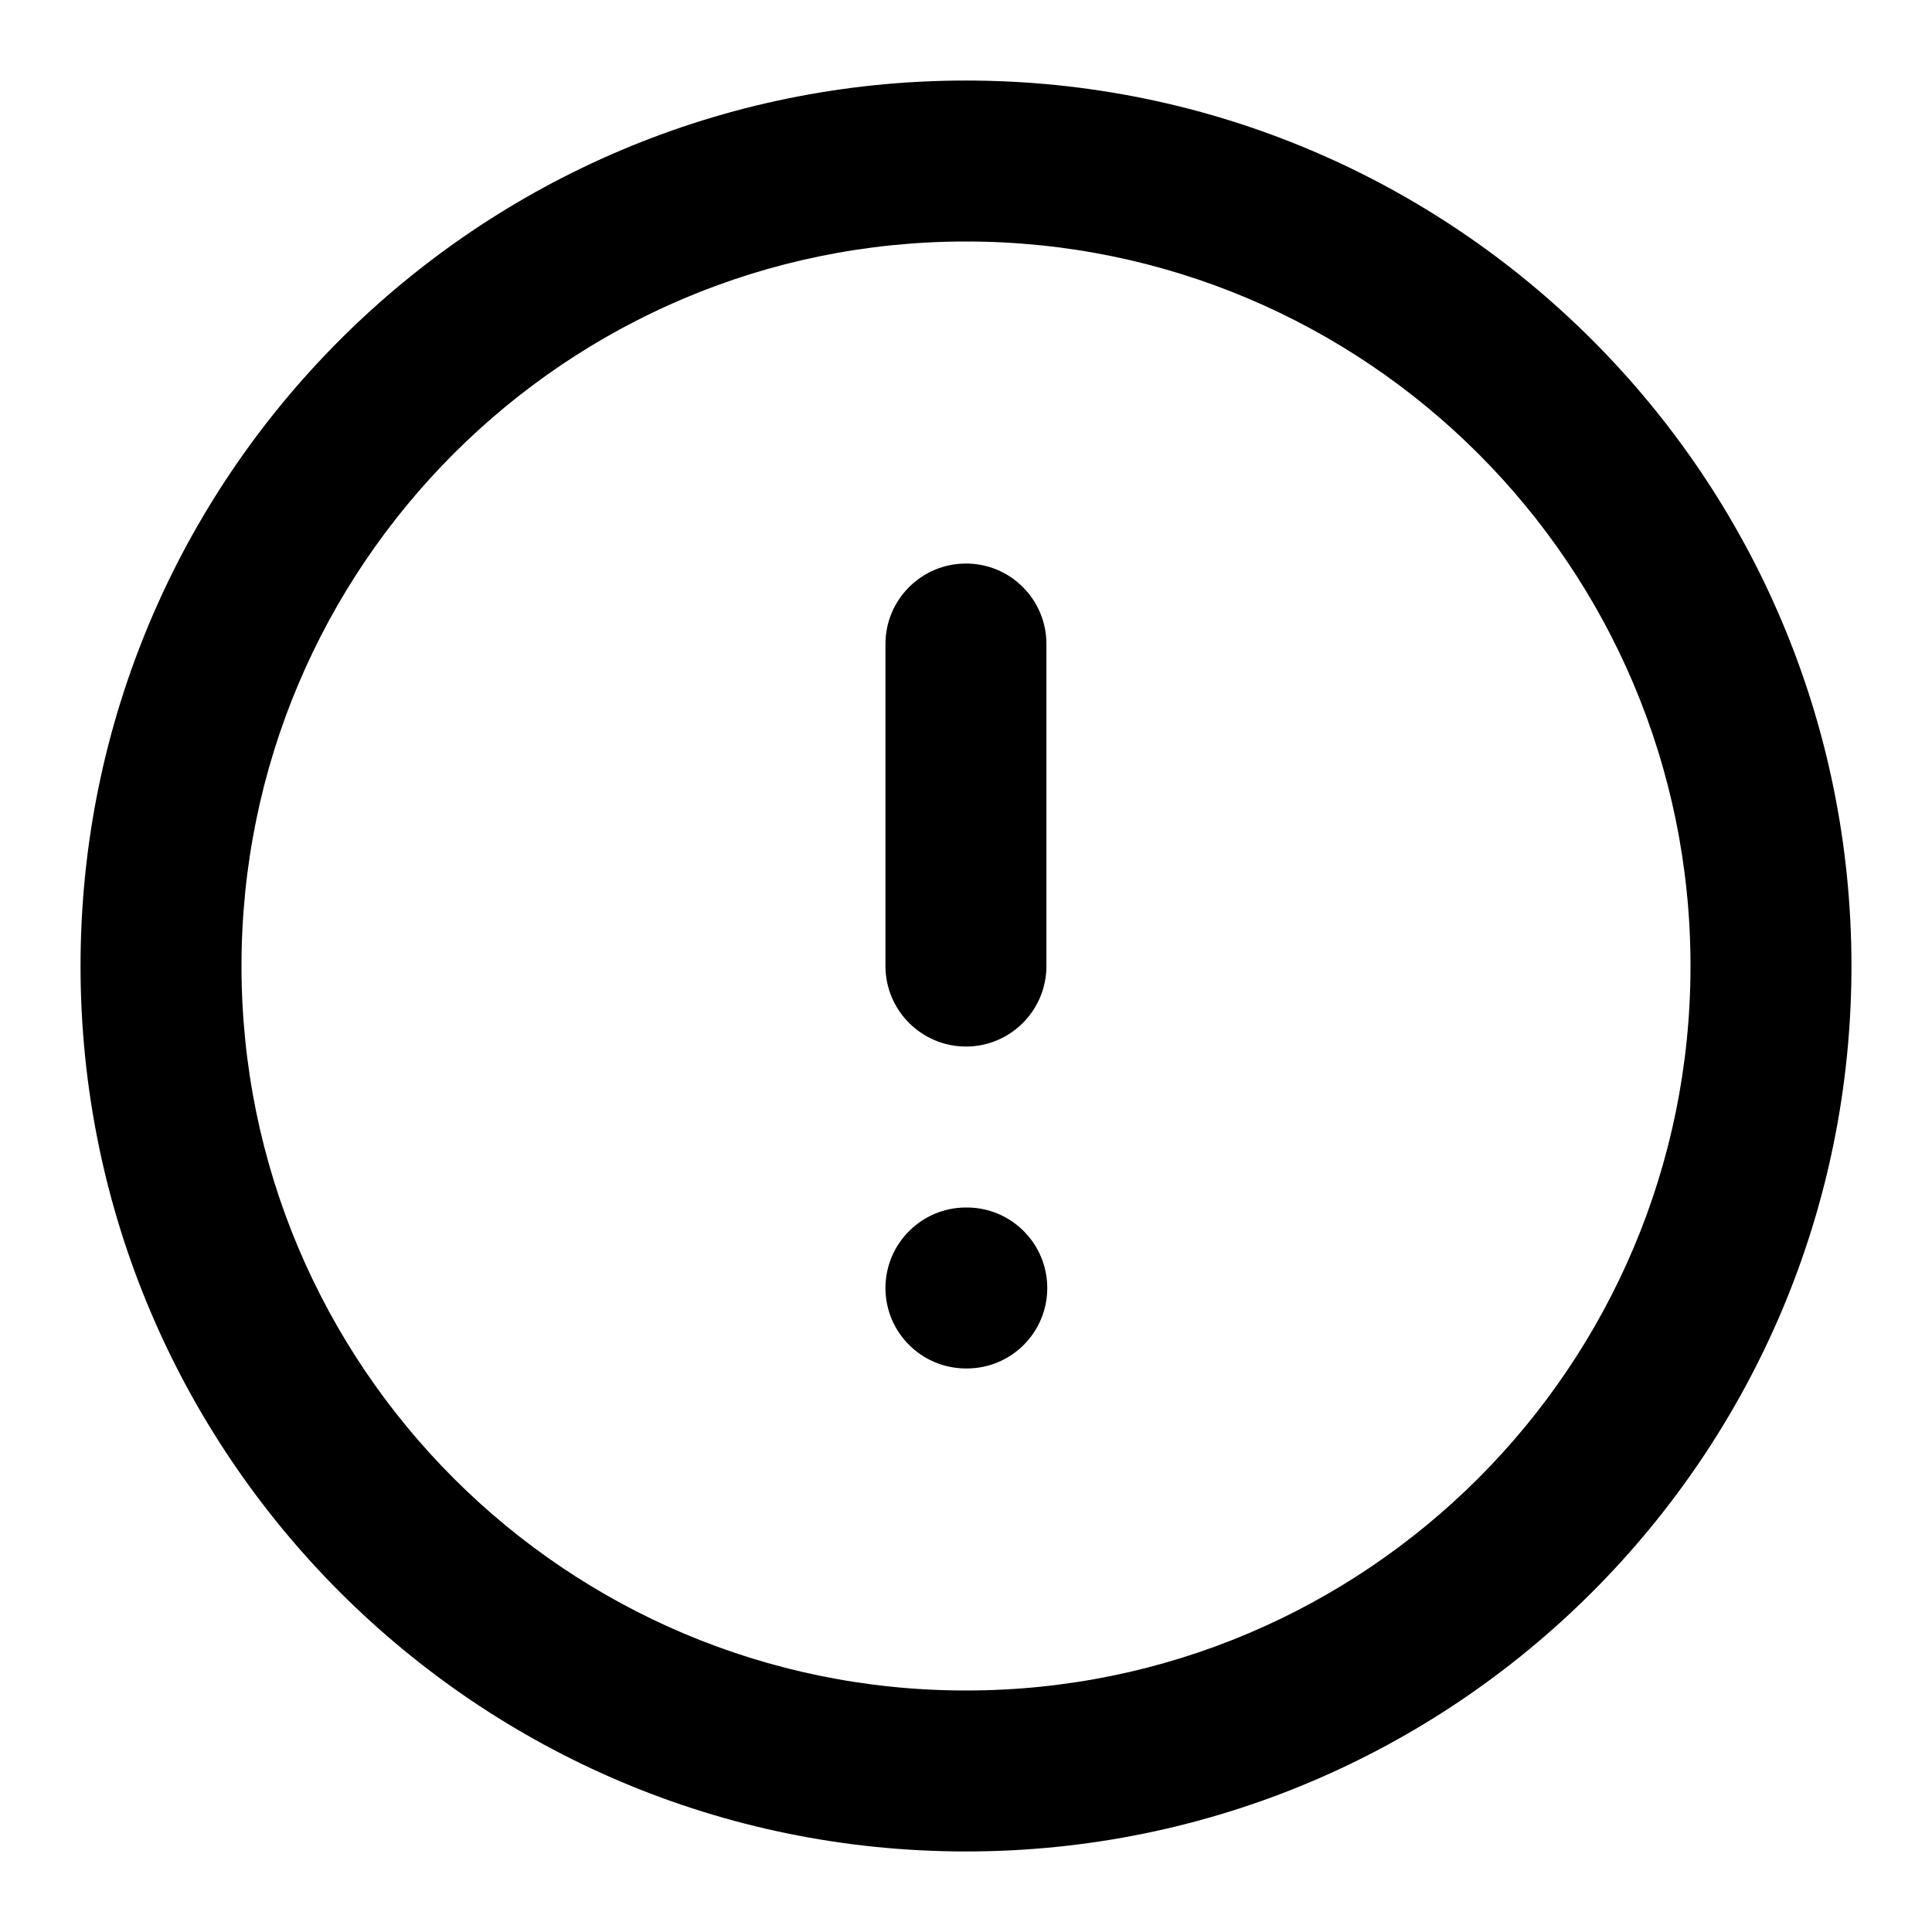 <svg width="16" height="16" viewBox="0 0 16 16" fill="#000" xmlns="http://www.w3.org/2000/svg">
<path fill-rule="evenodd" clip-rule="evenodd" d="M8 2C4.686 2 2 4.686 2 8C2 11.314 4.686 14 8 14C11.313 14 14 11.314 14 8C14 4.686 11.313 2 8 2ZM0.667 8C0.667 3.95 3.95 0.667 8 0.667C12.05 0.667 15.333 3.95 15.333 8C15.333 12.05 12.05 15.333 8 15.333C3.95 15.333 0.667 12.05 0.667 8ZM8 4.667C8.368 4.667 8.666 4.965 8.666 5.333V8C8.666 8.368 8.368 8.667 8 8.667C7.632 8.667 7.333 8.368 7.333 8V5.333C7.333 4.965 7.632 4.667 8 4.667ZM7.333 10.667C7.333 10.299 7.632 10 8 10H8.007C8.375 10 8.673 10.299 8.673 10.667C8.673 11.035 8.375 11.333 8.007 11.333H8C7.632 11.333 7.333 11.035 7.333 10.667Z" fill="#000"/>
</svg>
